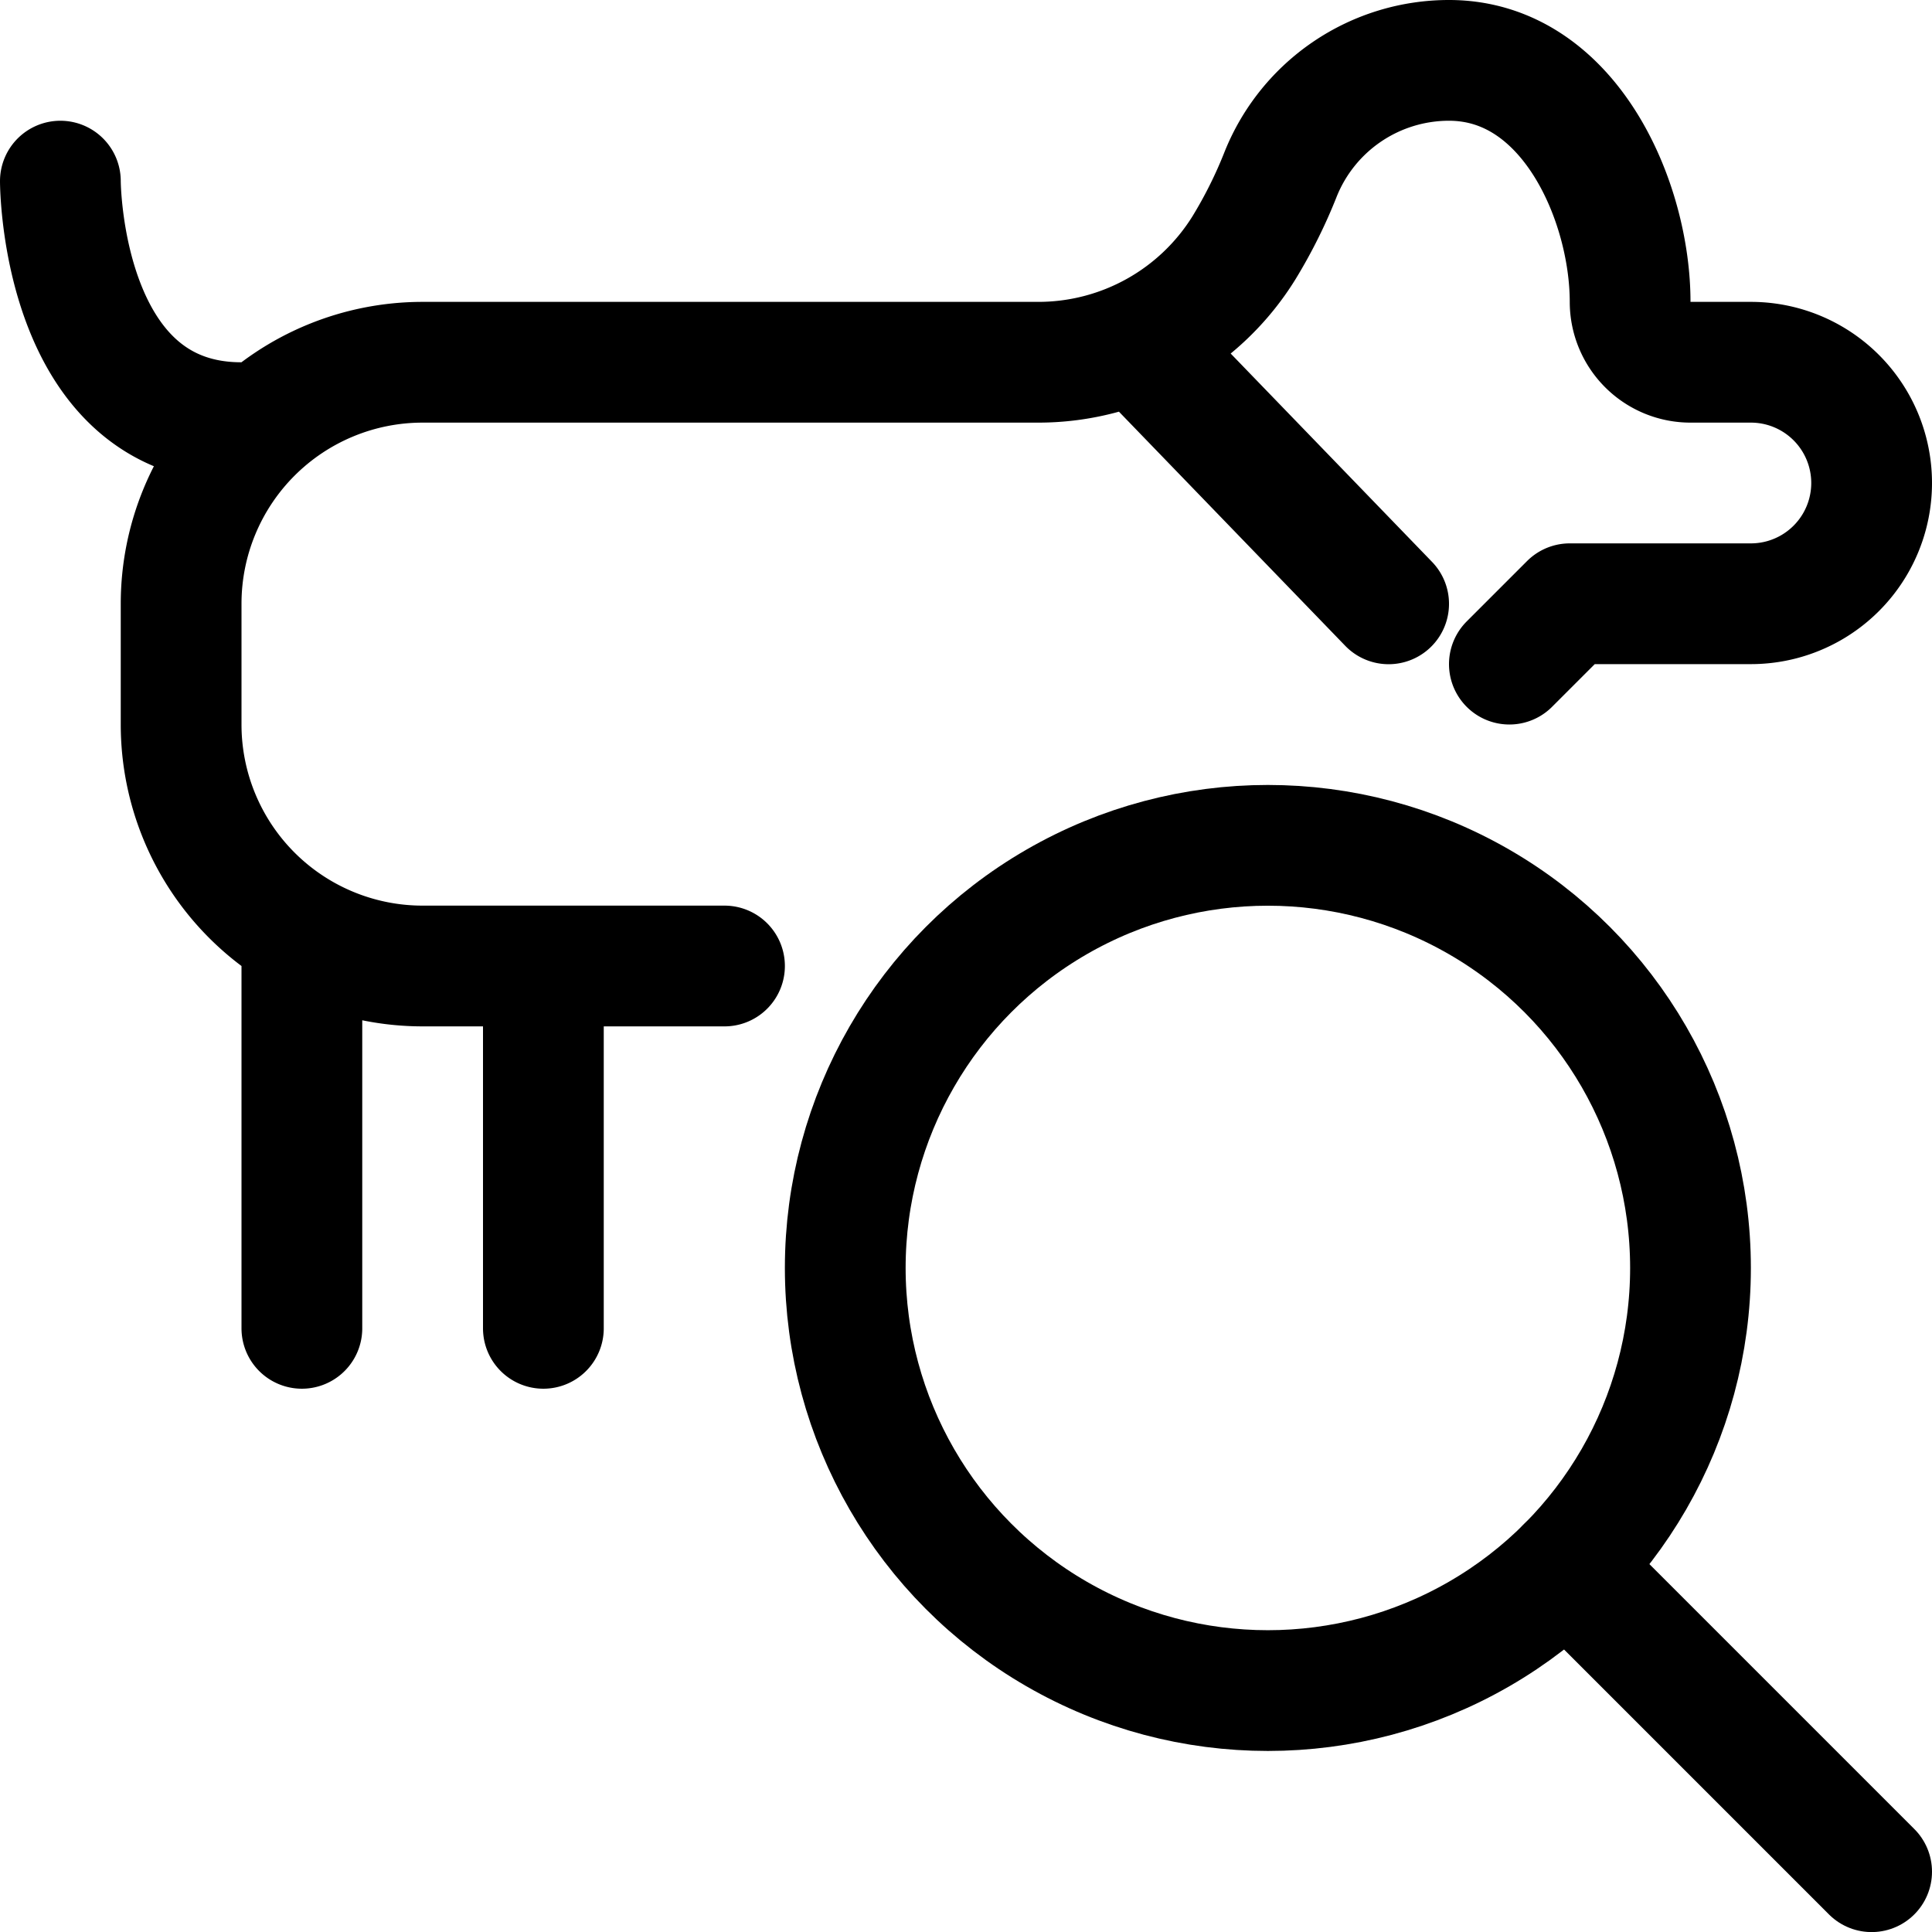 <svg xmlns="http://www.w3.org/2000/svg" id="Regular" width="24" height="24" viewBox="0 0 24 24"><defs><style>.cls-1{fill:none;stroke:#000;stroke-linecap:round;stroke-linejoin:round;stroke-width:1.5px}</style></defs><path d="M9 12H5.25a3 3 0 0 1-3-3V7.5a3 3 0 0 1 3-3h7.65a3.006 3.006 0 0 0 2.555-1.425 5.931 5.931 0 0 0 .456-.917A2.253 2.253 0 0 1 18 .75c1.5 0 2.25 1.758 2.25 3a.75.75 0 0 0 .75.75h.75a1.5 1.5 0 0 1 0 3H19.5l-.75.75m-18-6s0 3.25 2.533 2.985m.467 6.364v4.902m3-4.501v4.501m10.5-9-3.145-3.254" class="cls-1"/><circle cx="15.75" cy="15.751" r="5.25" class="cls-1"/><path d="m23.25 23.251-3.788-3.788" class="cls-1"/></svg>